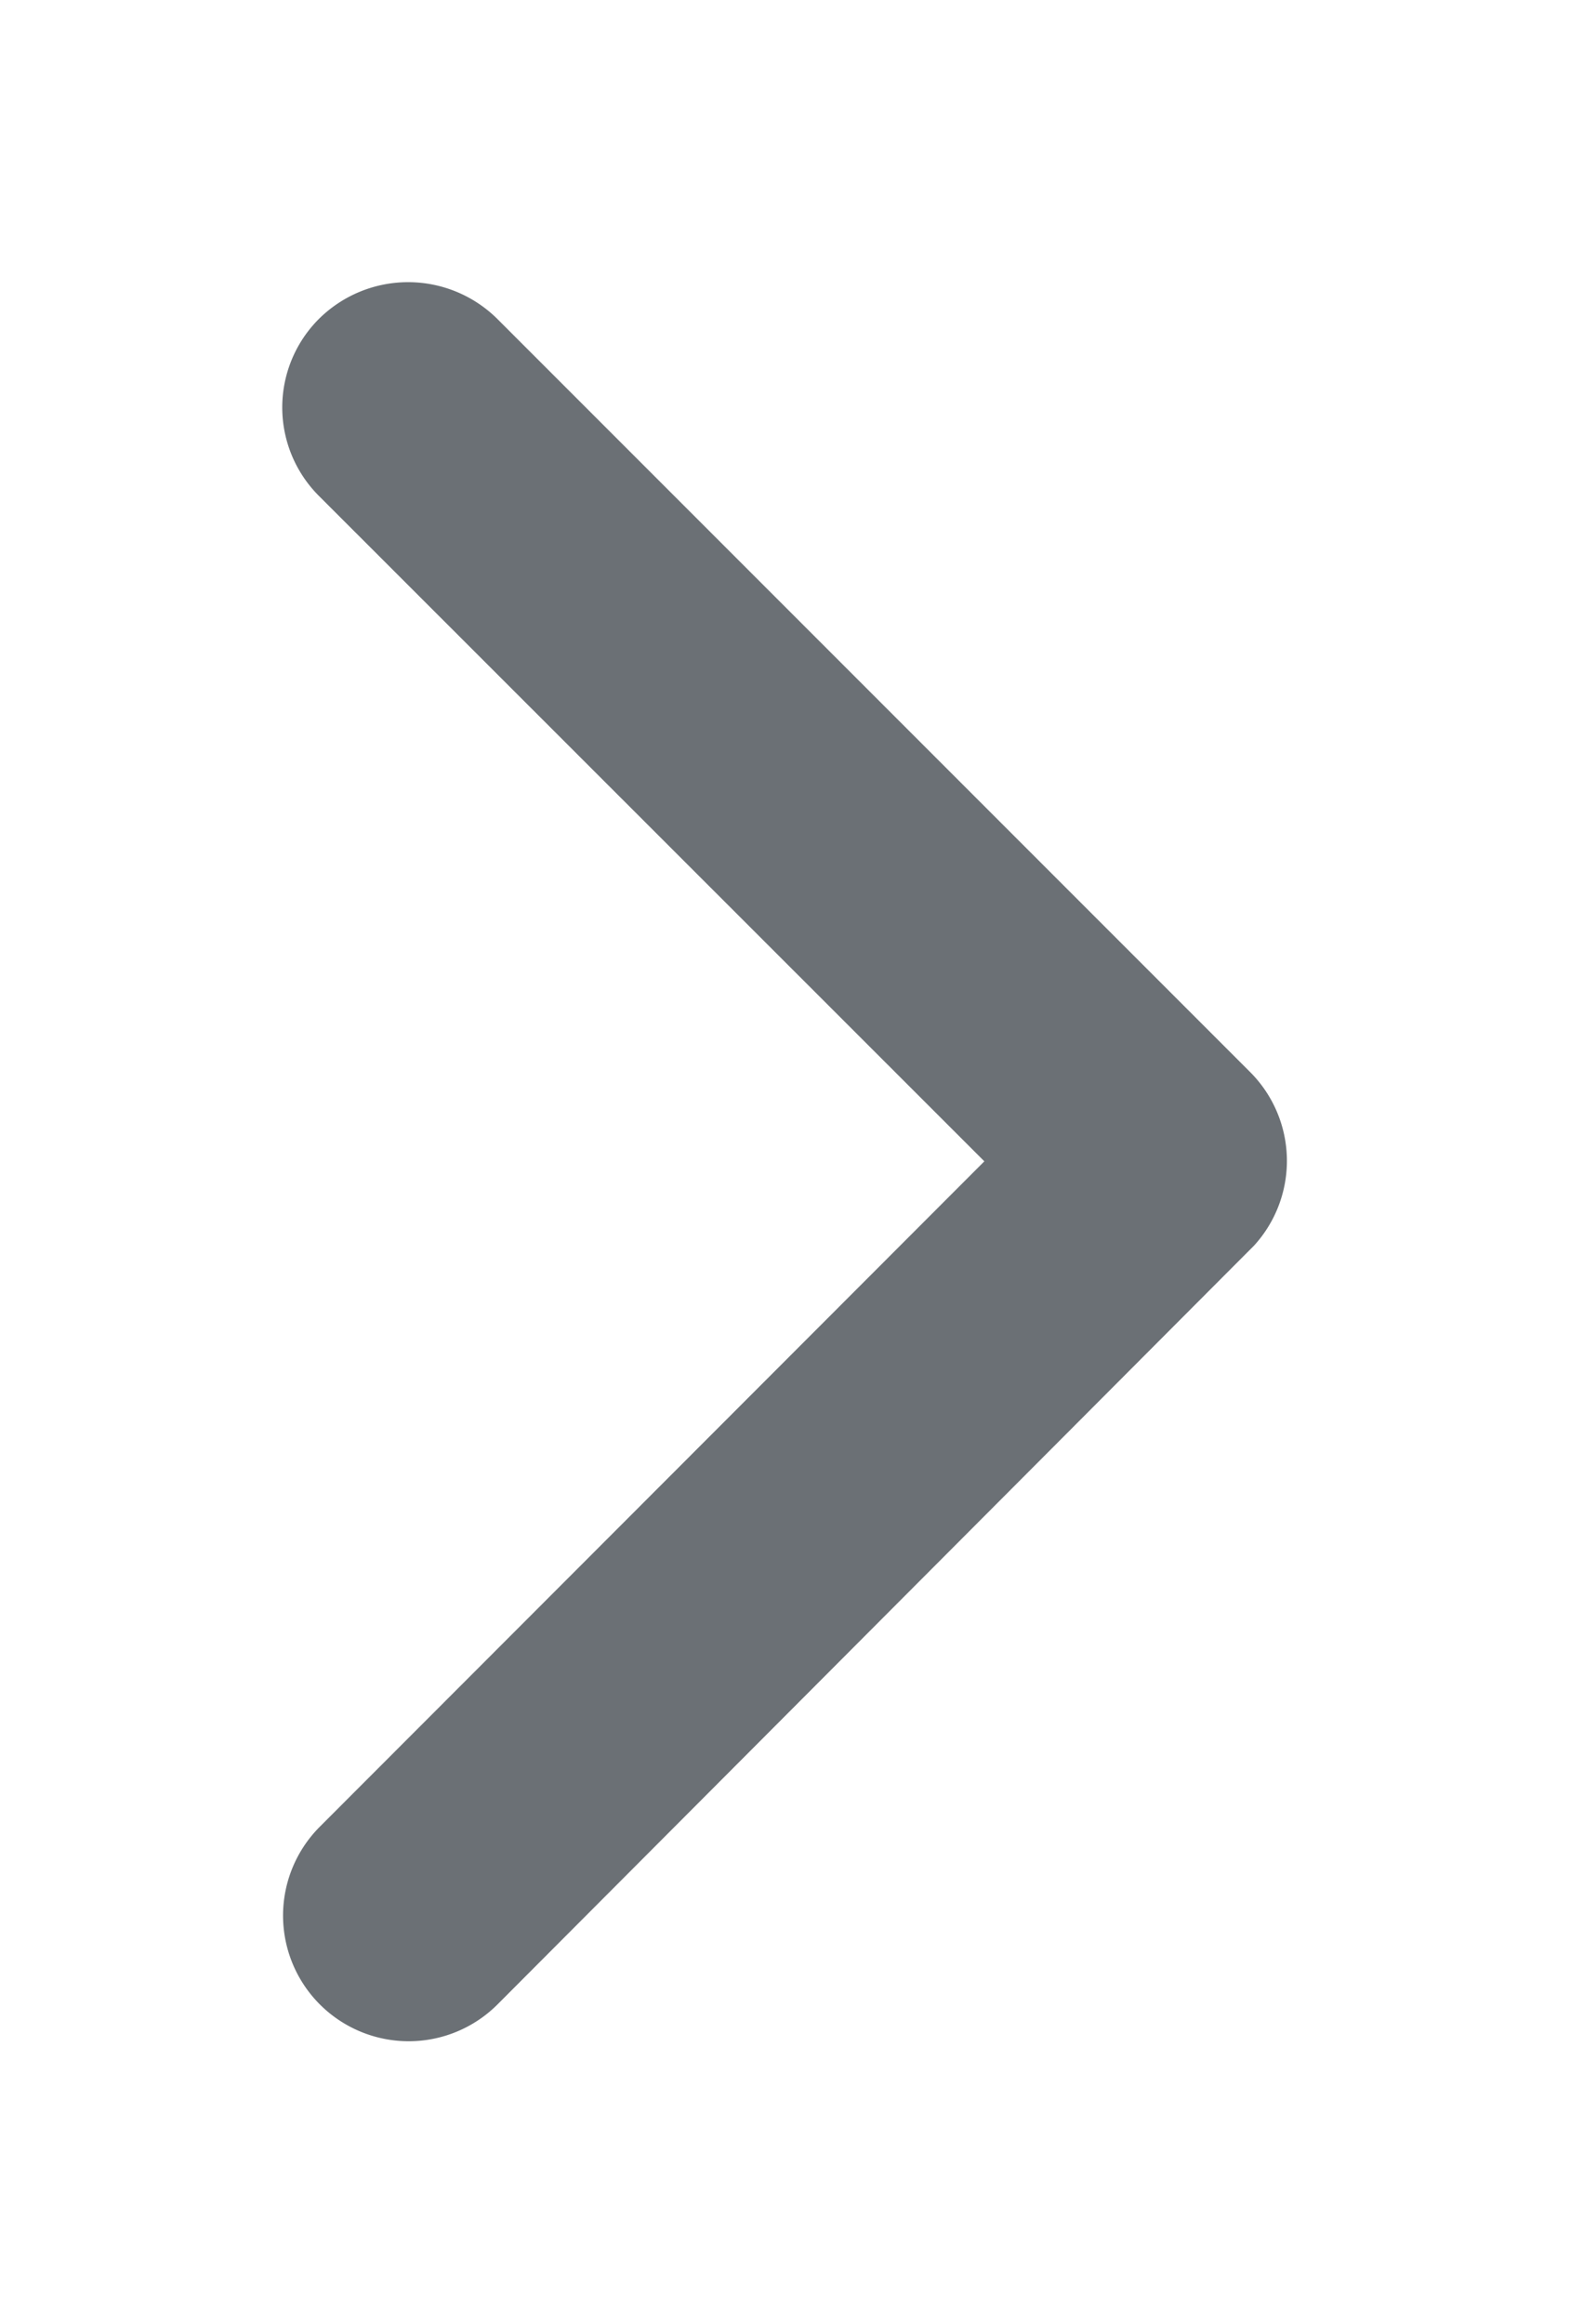 <svg xmlns="http://www.w3.org/2000/svg" xmlns:xlink="http://www.w3.org/1999/xlink" width="25.009" height="37" viewBox="0 0 25.009 37">
  <defs>
    <style>
      .cls-1 {
        fill: #6b7075;
      }

      .cls-2 {
        filter: url(#Icon_ionic-ios-arrow-forward);
      }
    </style>
    <filter id="Icon_ionic-ios-arrow-forward" x="0" y="0" width="25.009" height="37" filterUnits="userSpaceOnUse">
      <feOffset dx="1" input="SourceAlpha"/>
      <feGaussianBlur stdDeviation="1.5" result="blur"/>
      <feFlood flood-color="#131314" flood-opacity="0.251"/>
      <feComposite operator="in" in2="blur"/>
      <feComposite in="SourceGraphic"/>
    </filter>
  </defs>
  <g class="cls-2" transform="matrix(1, 0, 0, 1, 0, 0)">
    <path id="Icon_ionic-ios-arrow-forward-2" data-name="Icon ionic-ios-arrow-forward" class="cls-1" d="M22.43,20.191,11.834,9.6a1.992,1.992,0,0,1,0-2.826,2.018,2.018,0,0,1,2.834,0l12,12a2,2,0,0,1,.058,2.759L14.677,33.613a2,2,0,1,1-2.834-2.826Z" transform="translate(-7.75 -1.7)"/>
  </g>
</svg>
